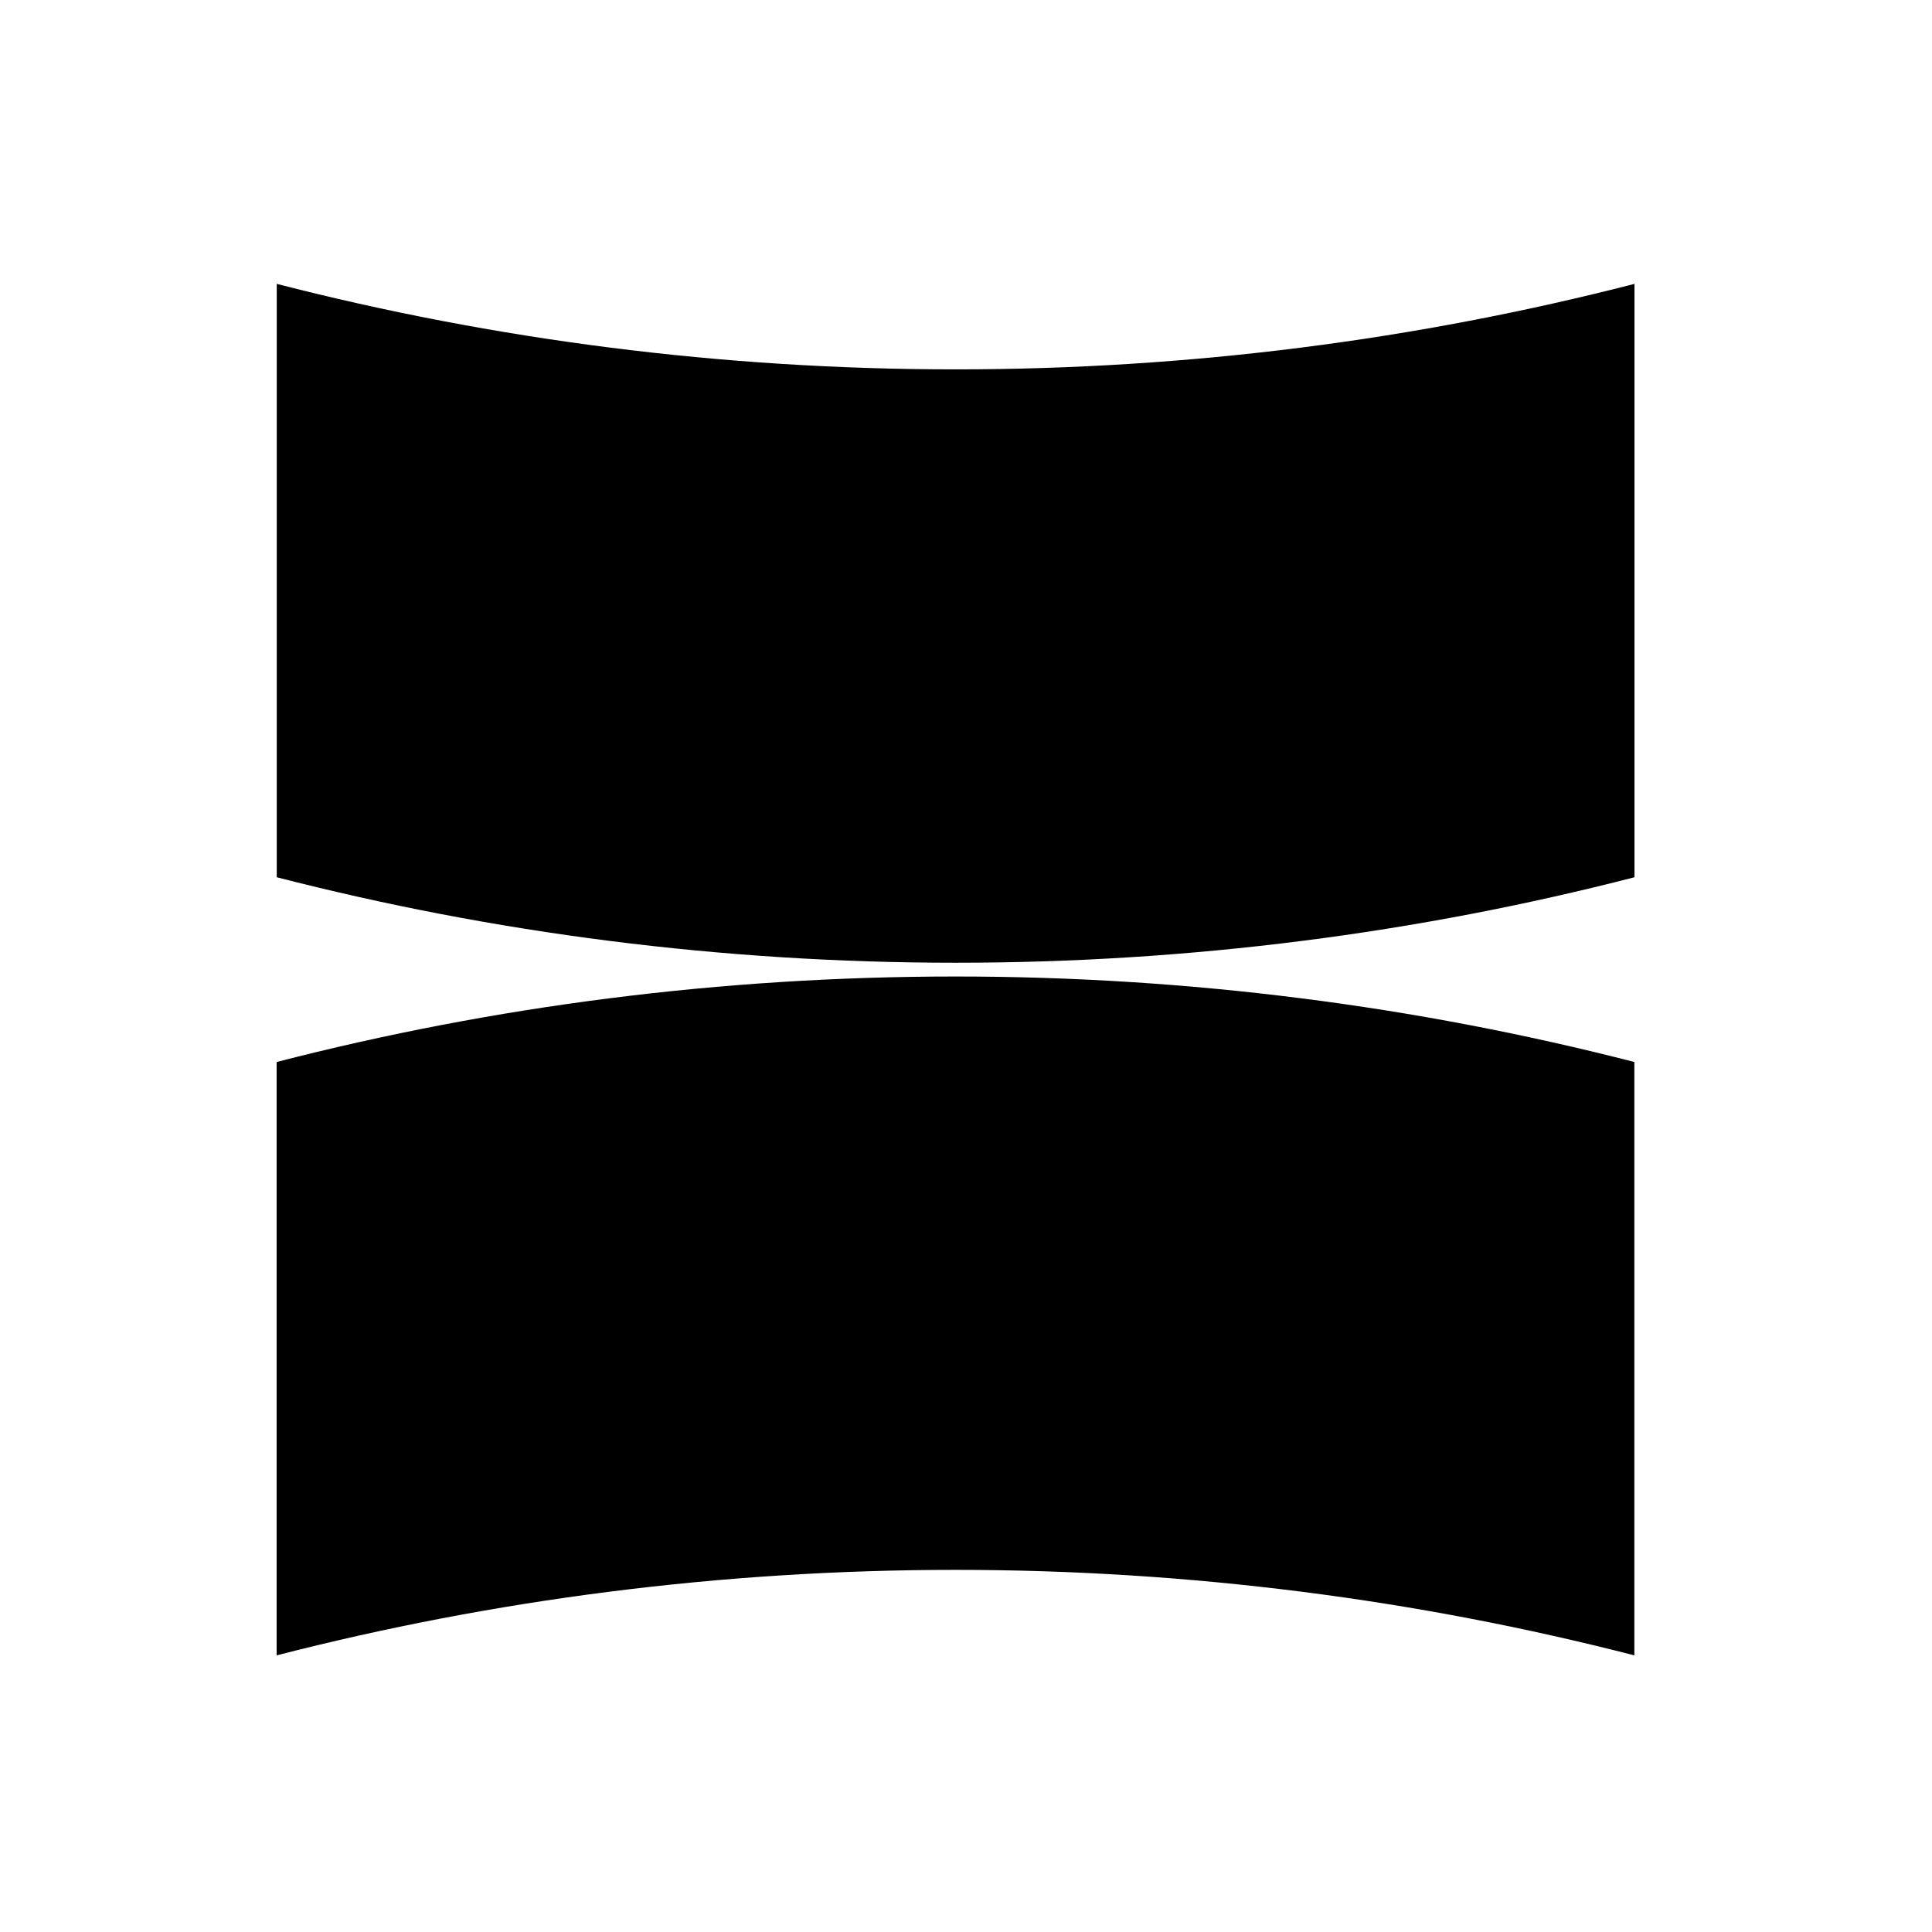 <!-- Generated by IcoMoon.io -->
<svg version="1.1" xmlns="http://www.w3.org/2000/svg" width="16" height="16" viewBox="0 0 16 16">
<title>app_viction</title>
<path d="M13.536 2.351v4.914c-1.797 0.463-3.681 0.708-5.622 0.708s-3.825-0.246-5.622-0.708v-4.914c1.797 0.462 3.681 0.708 5.622 0.708s3.825-0.246 5.622-0.708z"></path>
<path d="M2.291 13.709v-4.914c1.797-0.463 3.681-0.708 5.622-0.708s3.825 0.246 5.622 0.708v4.914c-1.797-0.462-3.681-0.708-5.622-0.708s-3.825 0.246-5.622 0.708z"></path>
</svg>

